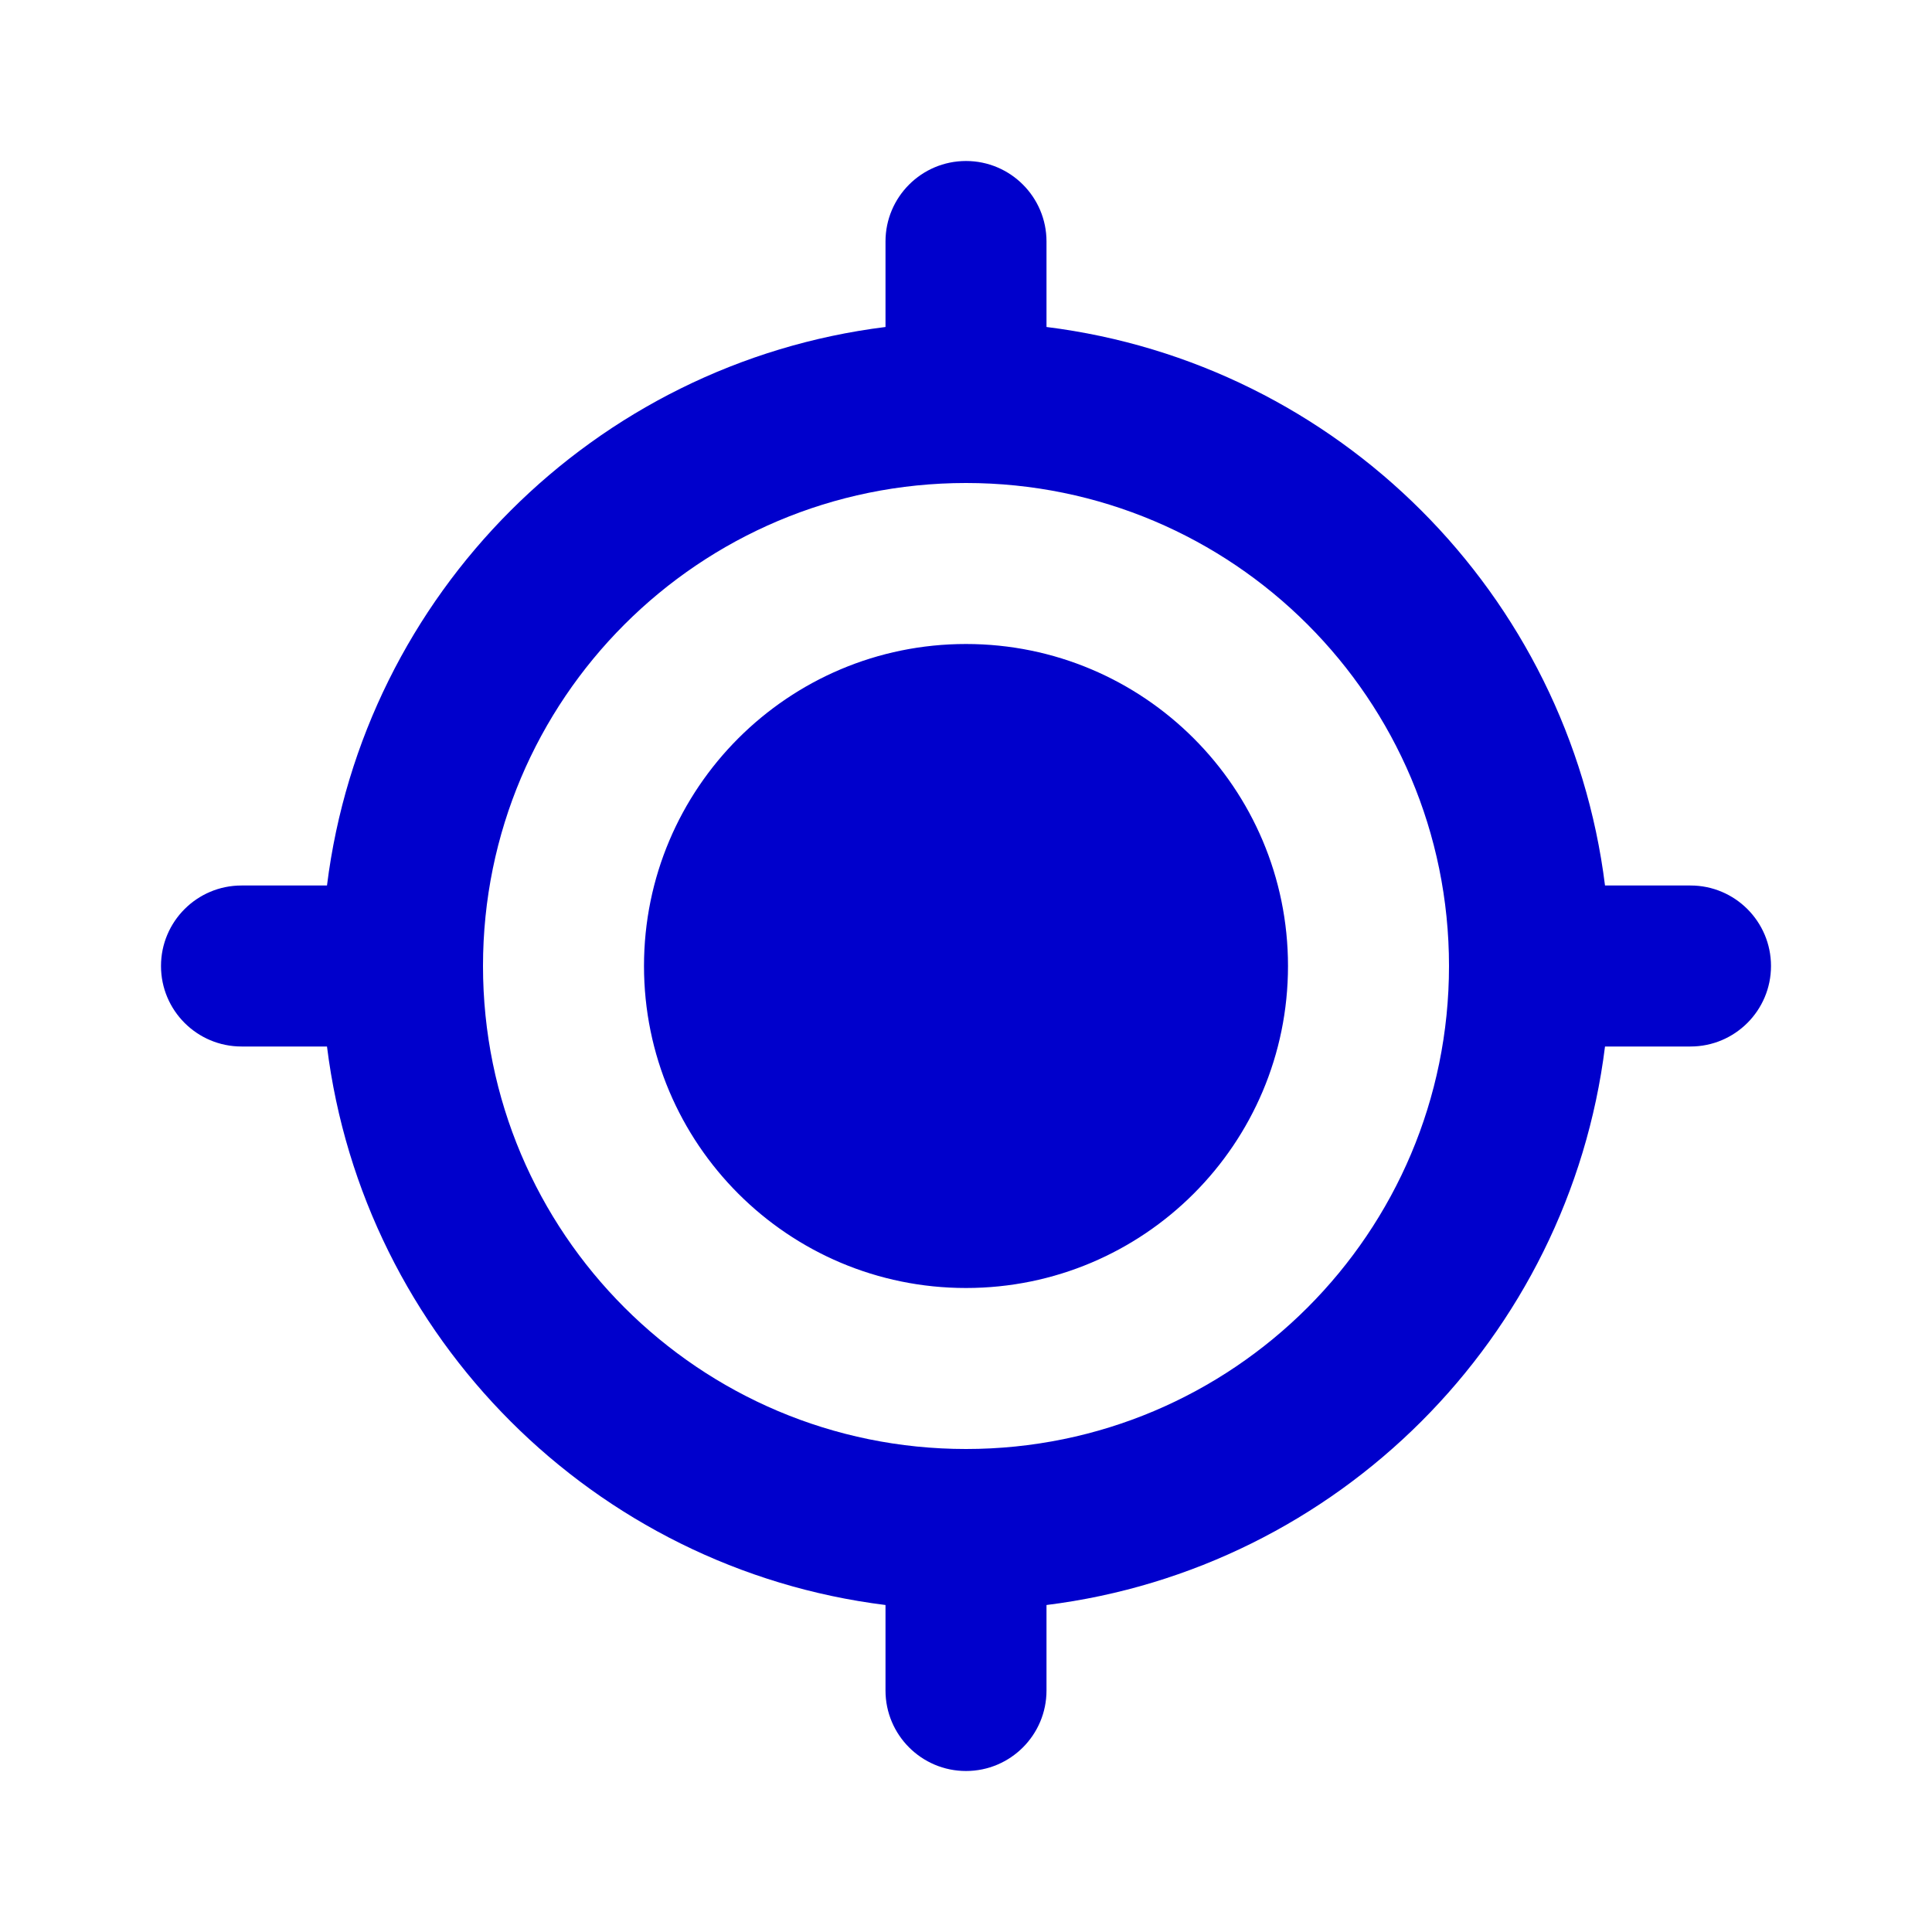 <svg width="24" height="24" viewBox="0 0 24 24" fill="none" xmlns="http://www.w3.org/2000/svg">
<path fill-rule="evenodd" clip-rule="evenodd" d="M12 2C12.552 2 13 2.448 13 3V4.062C16.619 4.513 19.487 7.381 19.938 11H21C21.552 11 22 11.448 22 12C22 12.552 21.552 13 21 13H19.938C19.487 16.619 16.619 19.487 13 19.938V21C13 21.552 12.552 22 12 22C11.448 22 11 21.552 11 21V19.938C7.381 19.487 4.513 16.619 4.062 13H3C2.448 13 2 12.552 2 12C2 11.448 2.448 11 3 11H4.062C4.513 7.381 7.381 4.513 11 4.062V3C11 2.448 11.448 2 12 2ZM12 6C8.686 6 6 8.686 6 12C6 15.314 8.686 18 12 18C15.314 18 18 15.314 18 12C18 8.686 15.314 6 12 6ZM8 12C8 9.791 9.791 8 12 8C14.209 8 16 9.791 16 12C16 14.209 14.209 16 12 16C9.791 16 8 14.209 8 12Z" fill="#0000CC"/>
</svg>

